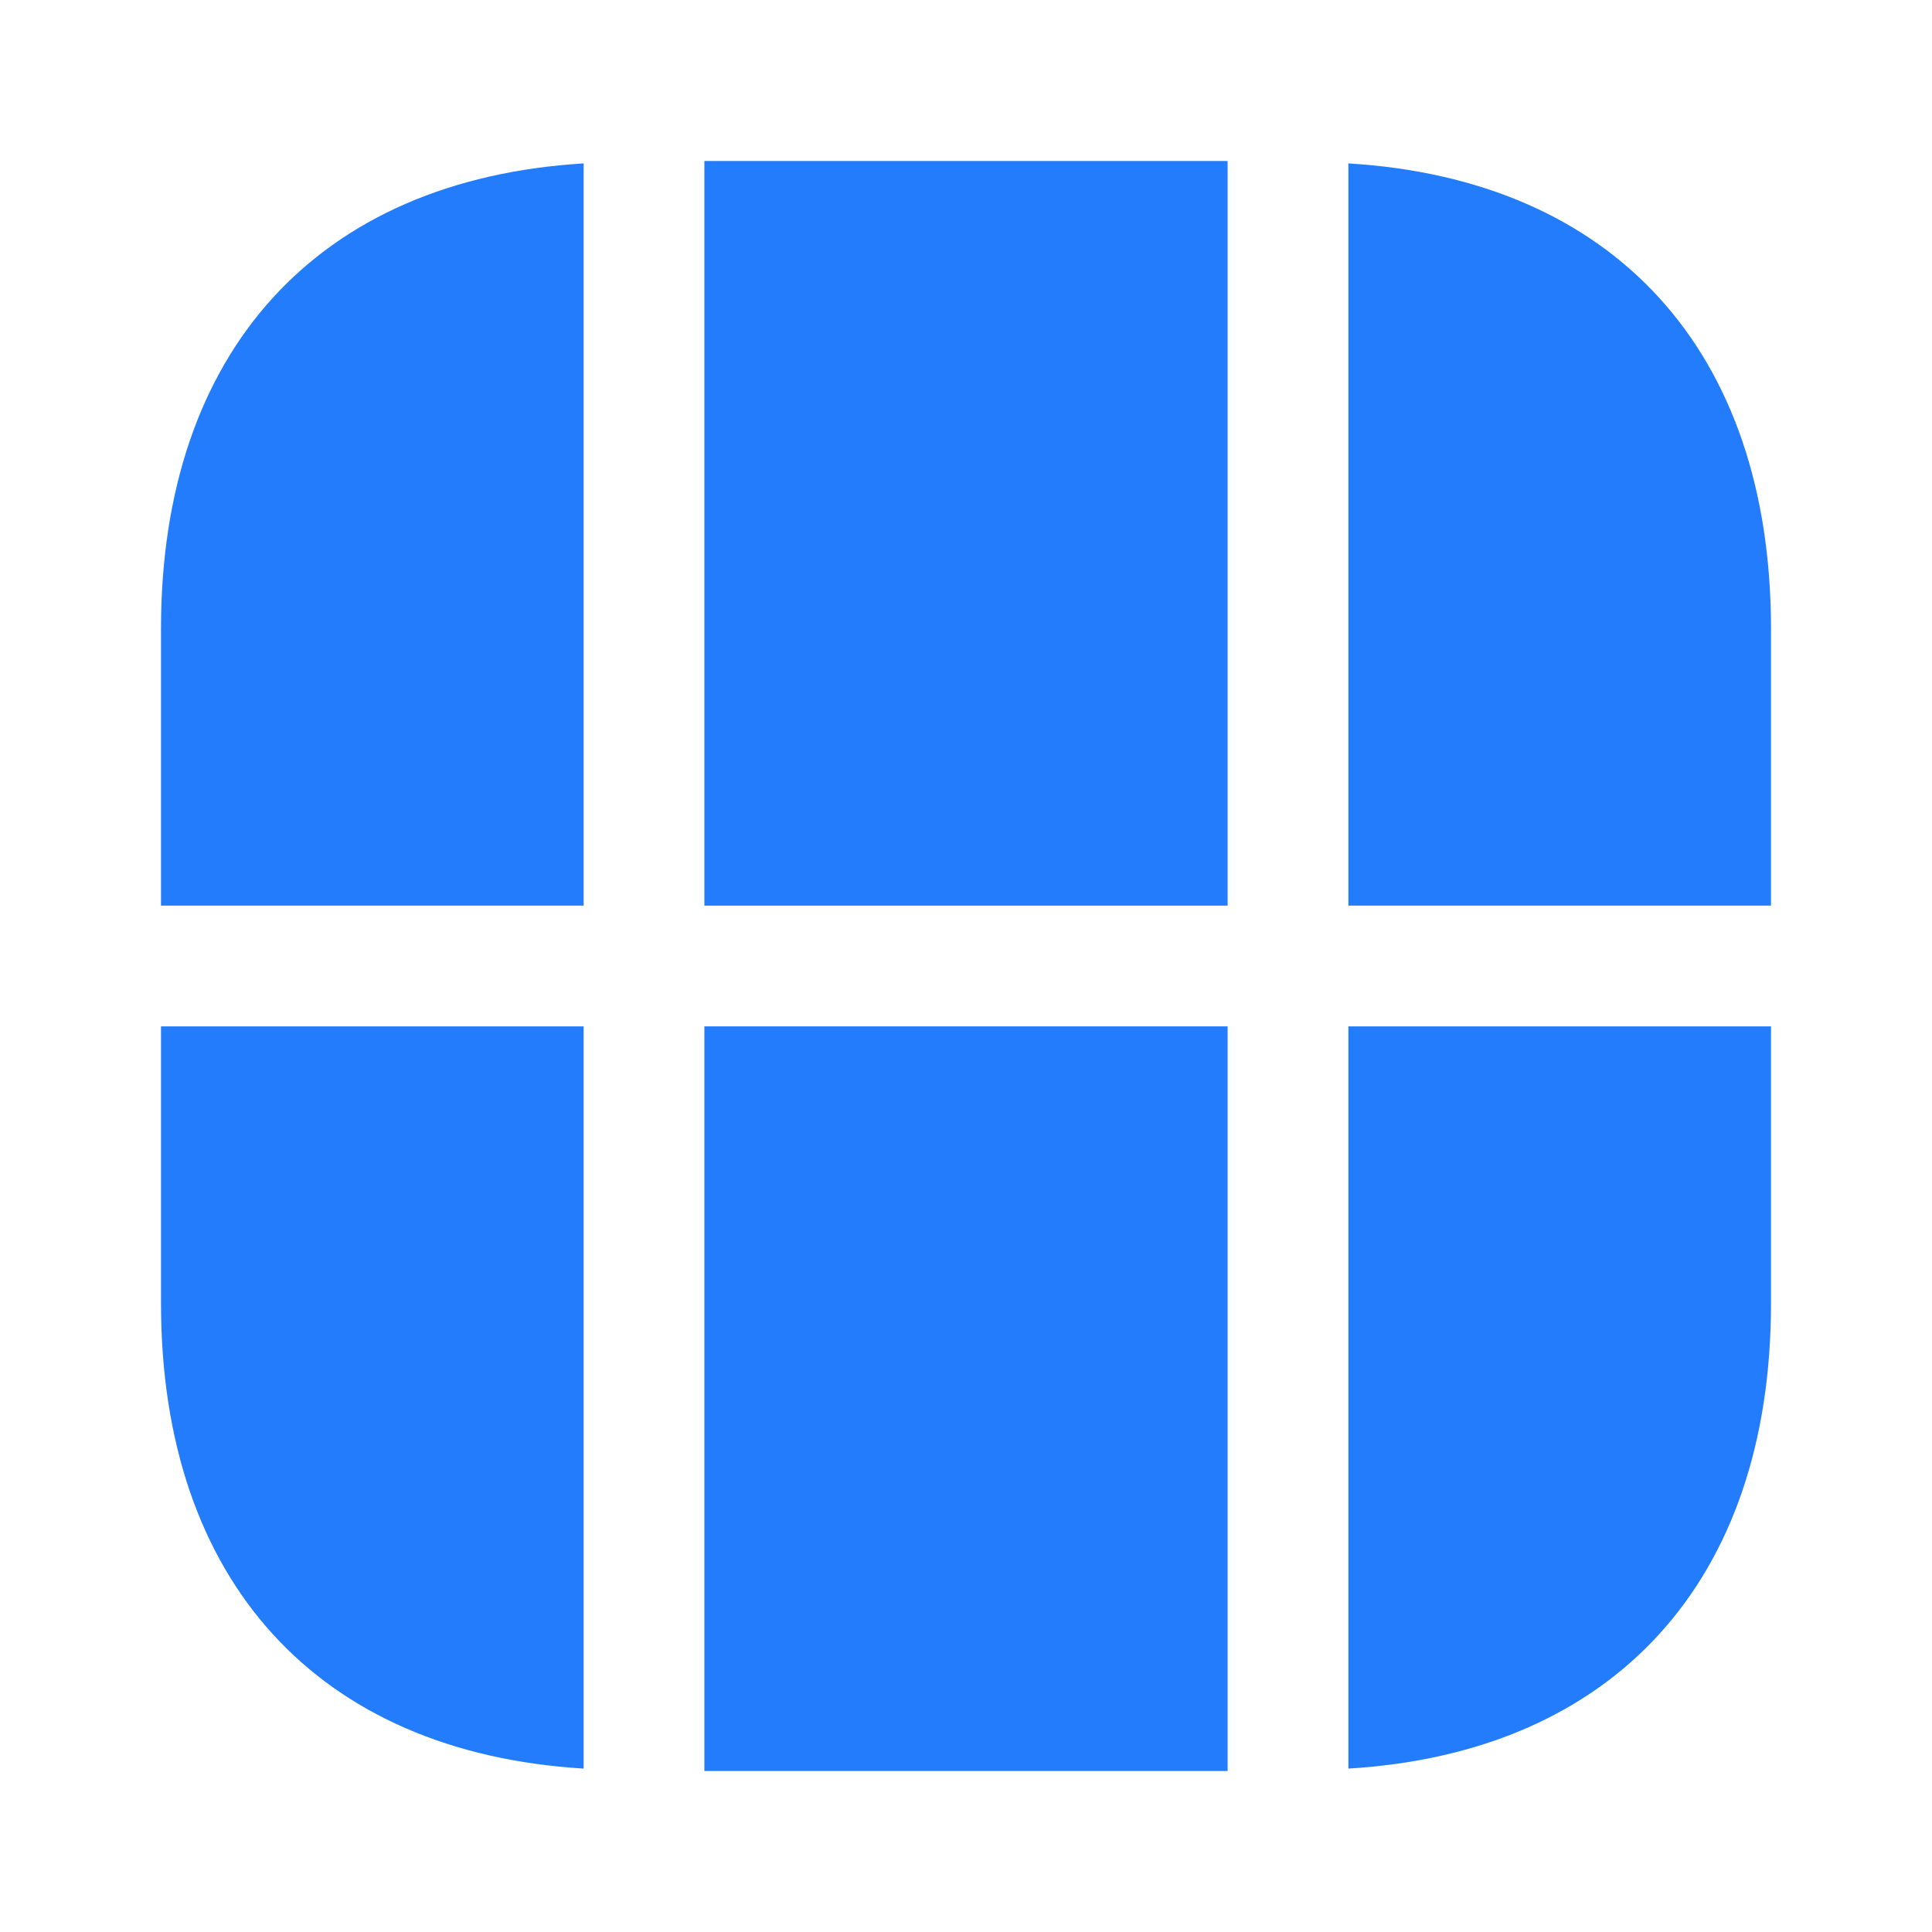 <svg width="24" height="24" viewBox="0 0 24 24" fill="none" xmlns="http://www.w3.org/2000/svg">
<path d="M22 7.81V11.25H16.75V2.03C20.05 2.23 22 4.36 22 7.81Z" fill="#237CFB"/>
<path d="M22 12.75V16.19C22 19.64 20.05 21.77 16.75 21.97V12.75H22Z" fill="#237CFB"/>
<path d="M7.25 12.75V21.97C3.95 21.77 2 19.64 2 16.19V12.75H7.25Z" fill="#237CFB"/>
<path d="M7.25 2.03V11.25H2V7.81C2 4.36 3.95 2.23 7.25 2.03Z" fill="#237CFB"/>
<path d="M15.25 2H8.75V11.25H15.25V2Z" fill="#237CFB"/>
<path d="M15.25 12.75H8.75V22H15.25V12.75Z" fill="#237CFB"/>
</svg>
